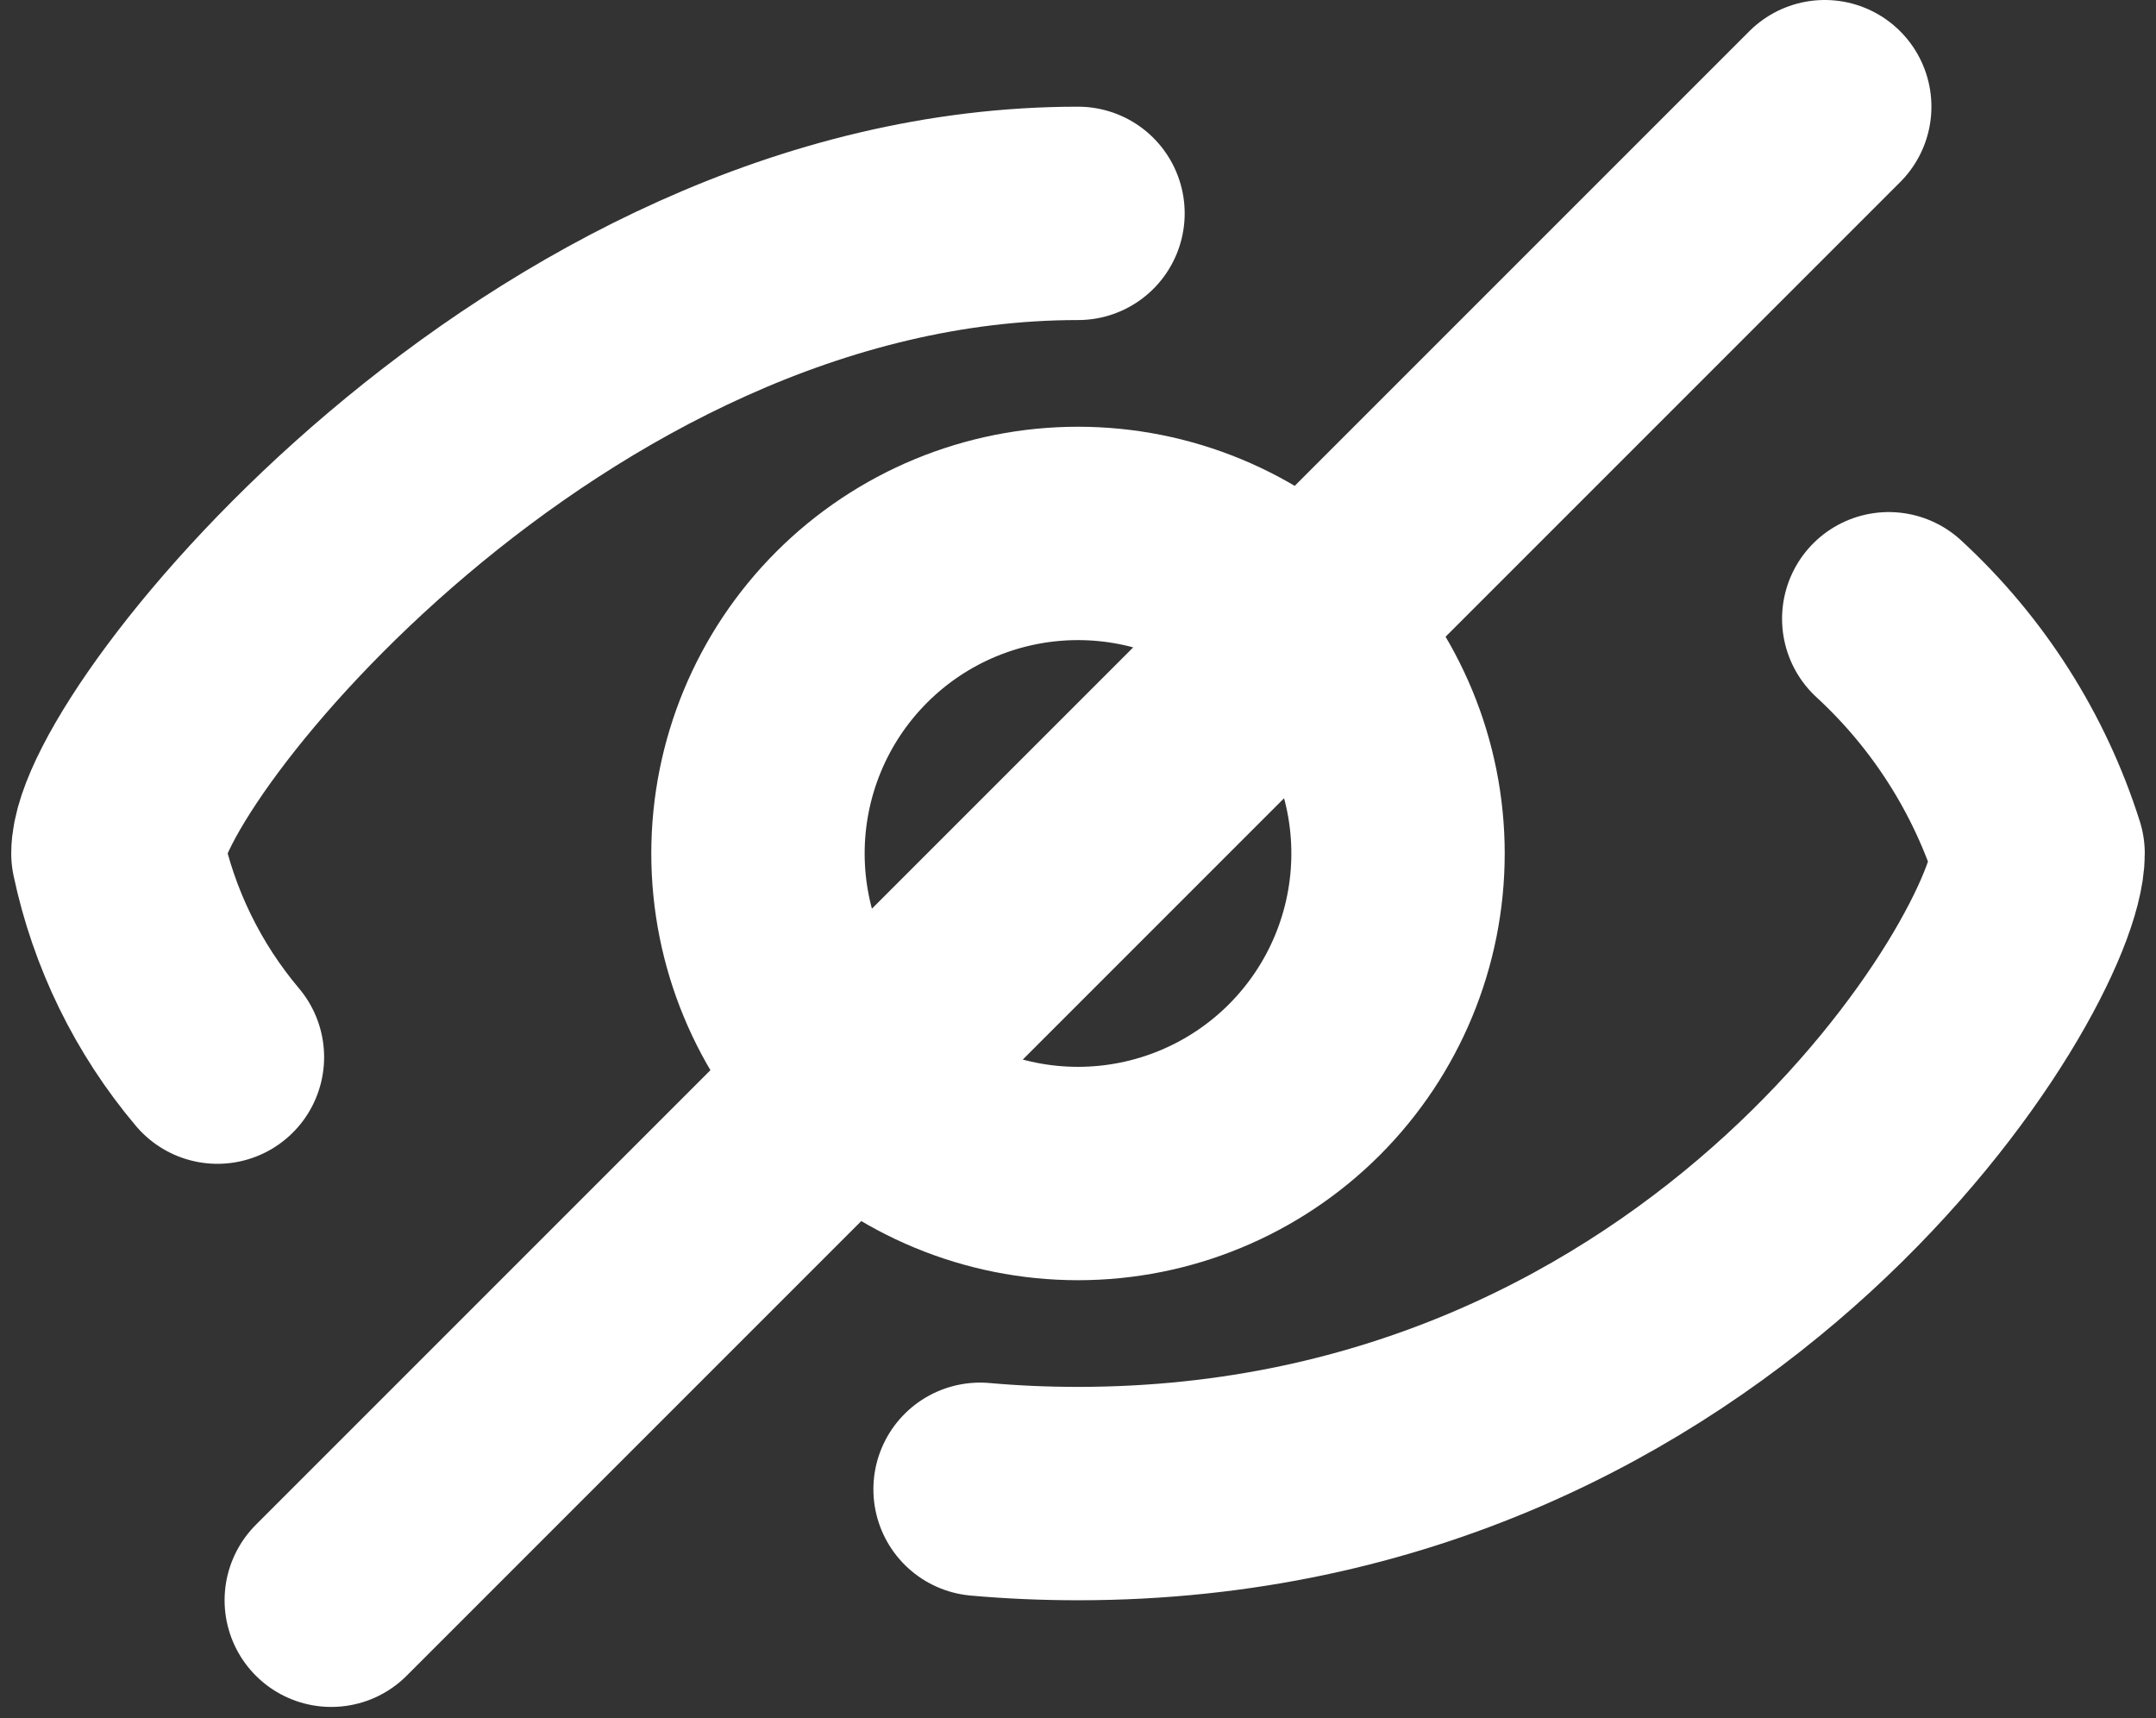 <svg width="128" height="102" viewBox="0 0 128 102" fill="none" xmlns="http://www.w3.org/2000/svg">
<rect x="0" y="0" width="128" height="102" fill="#333333" stroke="none"/>
<path d="M12.909 62.757C9.972 59.276 7.942 55.122 7 50.667C7 44.333 32.333 12.667 64 12.667M112.133 36.733C116.253 40.525 119.31 45.329 121 50.667C121 57 102 88.667 64 88.667C62.011 88.667 60.073 88.582 58.186 88.413M19.667 95L108.333 6.333M83 50.667C83 55.706 80.998 60.538 77.435 64.102C73.872 67.665 69.039 69.667 64 69.667C58.961 69.667 54.128 67.665 50.565 64.102C47.002 60.538 45 55.706 45 50.667C45 45.628 47.002 40.795 50.565 37.232C54.128 33.668 58.961 31.667 64 31.667C69.039 31.667 73.872 33.668 77.435 37.232C80.998 40.795 83 45.628 83 50.667Z" stroke="white" stroke-width="12.667" stroke-linecap="round" stroke-linejoin="round"/>
</svg>
